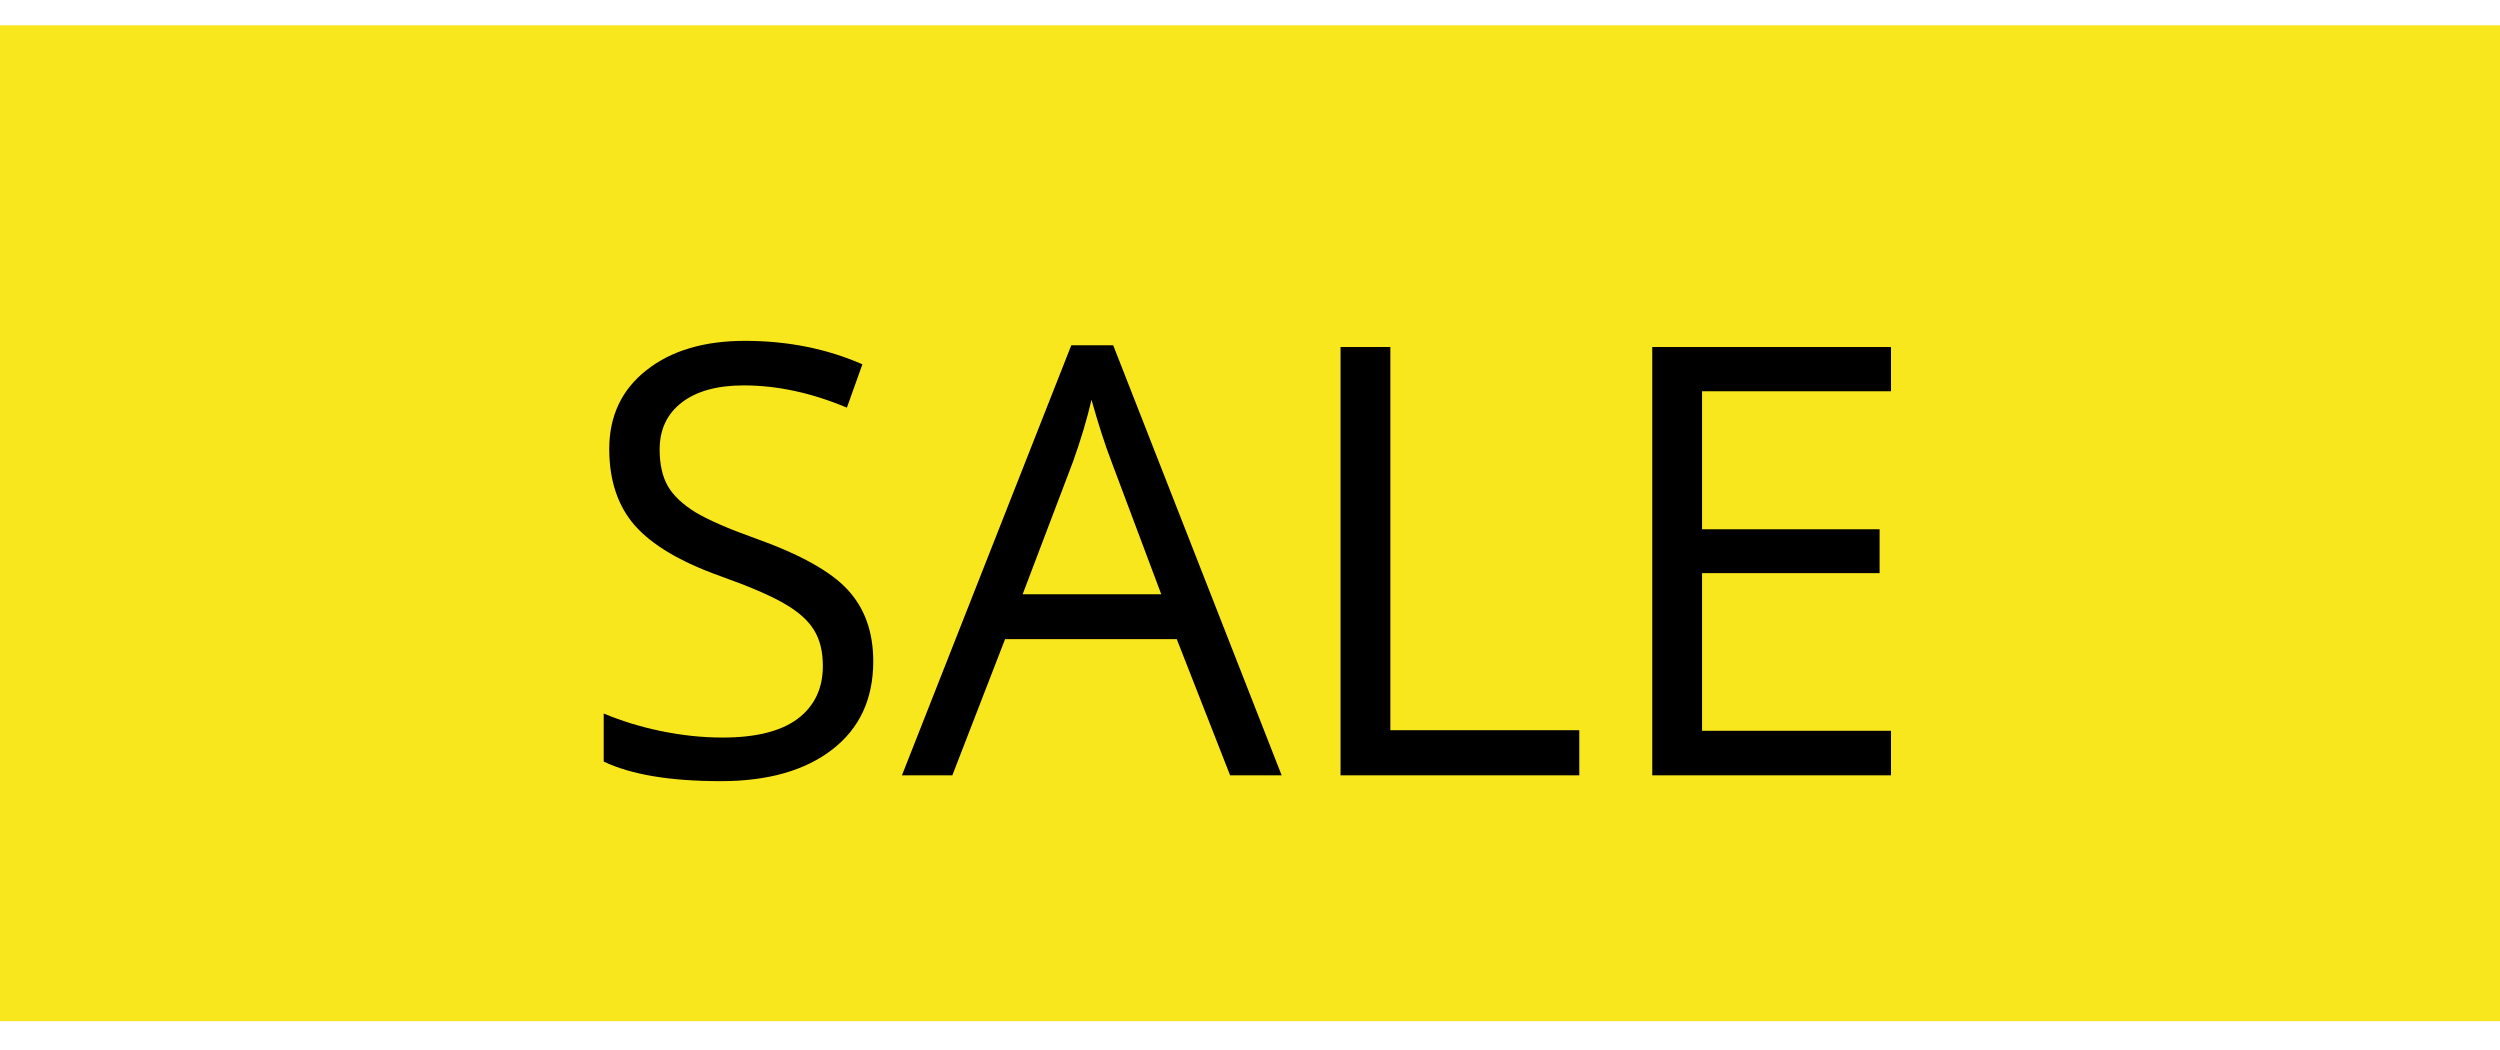 <svg width="50" height="21" viewBox="0 0 50 21" fill="none" xmlns="http://www.w3.org/2000/svg">
<rect y="0.506" width="50" height="19.917" fill="#F8E71C"/>
<path d="M17.465 13.227C17.465 13.981 17.191 14.569 16.645 14.991C16.098 15.413 15.355 15.623 14.418 15.623C13.402 15.623 12.621 15.493 12.074 15.231V14.27C12.426 14.418 12.809 14.536 13.223 14.622C13.637 14.707 14.047 14.751 14.453 14.751C15.117 14.751 15.617 14.626 15.953 14.376C16.289 14.122 16.457 13.77 16.457 13.321C16.457 13.024 16.396 12.782 16.275 12.594C16.158 12.403 15.959 12.227 15.678 12.067C15.4 11.907 14.977 11.725 14.406 11.522C13.609 11.237 13.039 10.899 12.695 10.508C12.355 10.118 12.185 9.608 12.185 8.979C12.185 8.319 12.434 7.793 12.93 7.403C13.426 7.012 14.082 6.817 14.898 6.817C15.75 6.817 16.533 6.973 17.248 7.286L16.938 8.153C16.23 7.856 15.543 7.708 14.875 7.708C14.348 7.708 13.935 7.821 13.639 8.047C13.342 8.274 13.193 8.588 13.193 8.991C13.193 9.288 13.248 9.532 13.357 9.723C13.467 9.911 13.65 10.085 13.908 10.245C14.17 10.401 14.568 10.575 15.104 10.766C16.002 11.086 16.619 11.43 16.955 11.797C17.295 12.165 17.465 12.641 17.465 13.227ZM24.602 15.506L23.535 12.782H20.102L19.047 15.506H18.039L21.426 6.905H22.264L25.633 15.506H24.602ZM23.225 11.885L22.229 9.231C22.1 8.895 21.967 8.483 21.83 7.995C21.744 8.37 21.621 8.782 21.461 9.231L20.453 11.885H23.225ZM26.811 15.506V6.94H27.807V14.604H31.586V15.506H26.811ZM37.82 15.506H33.045V6.94H37.82V7.825H34.041V10.585H37.592V11.463H34.041V14.616H37.82V15.506Z" fill="black"/>
</svg>
